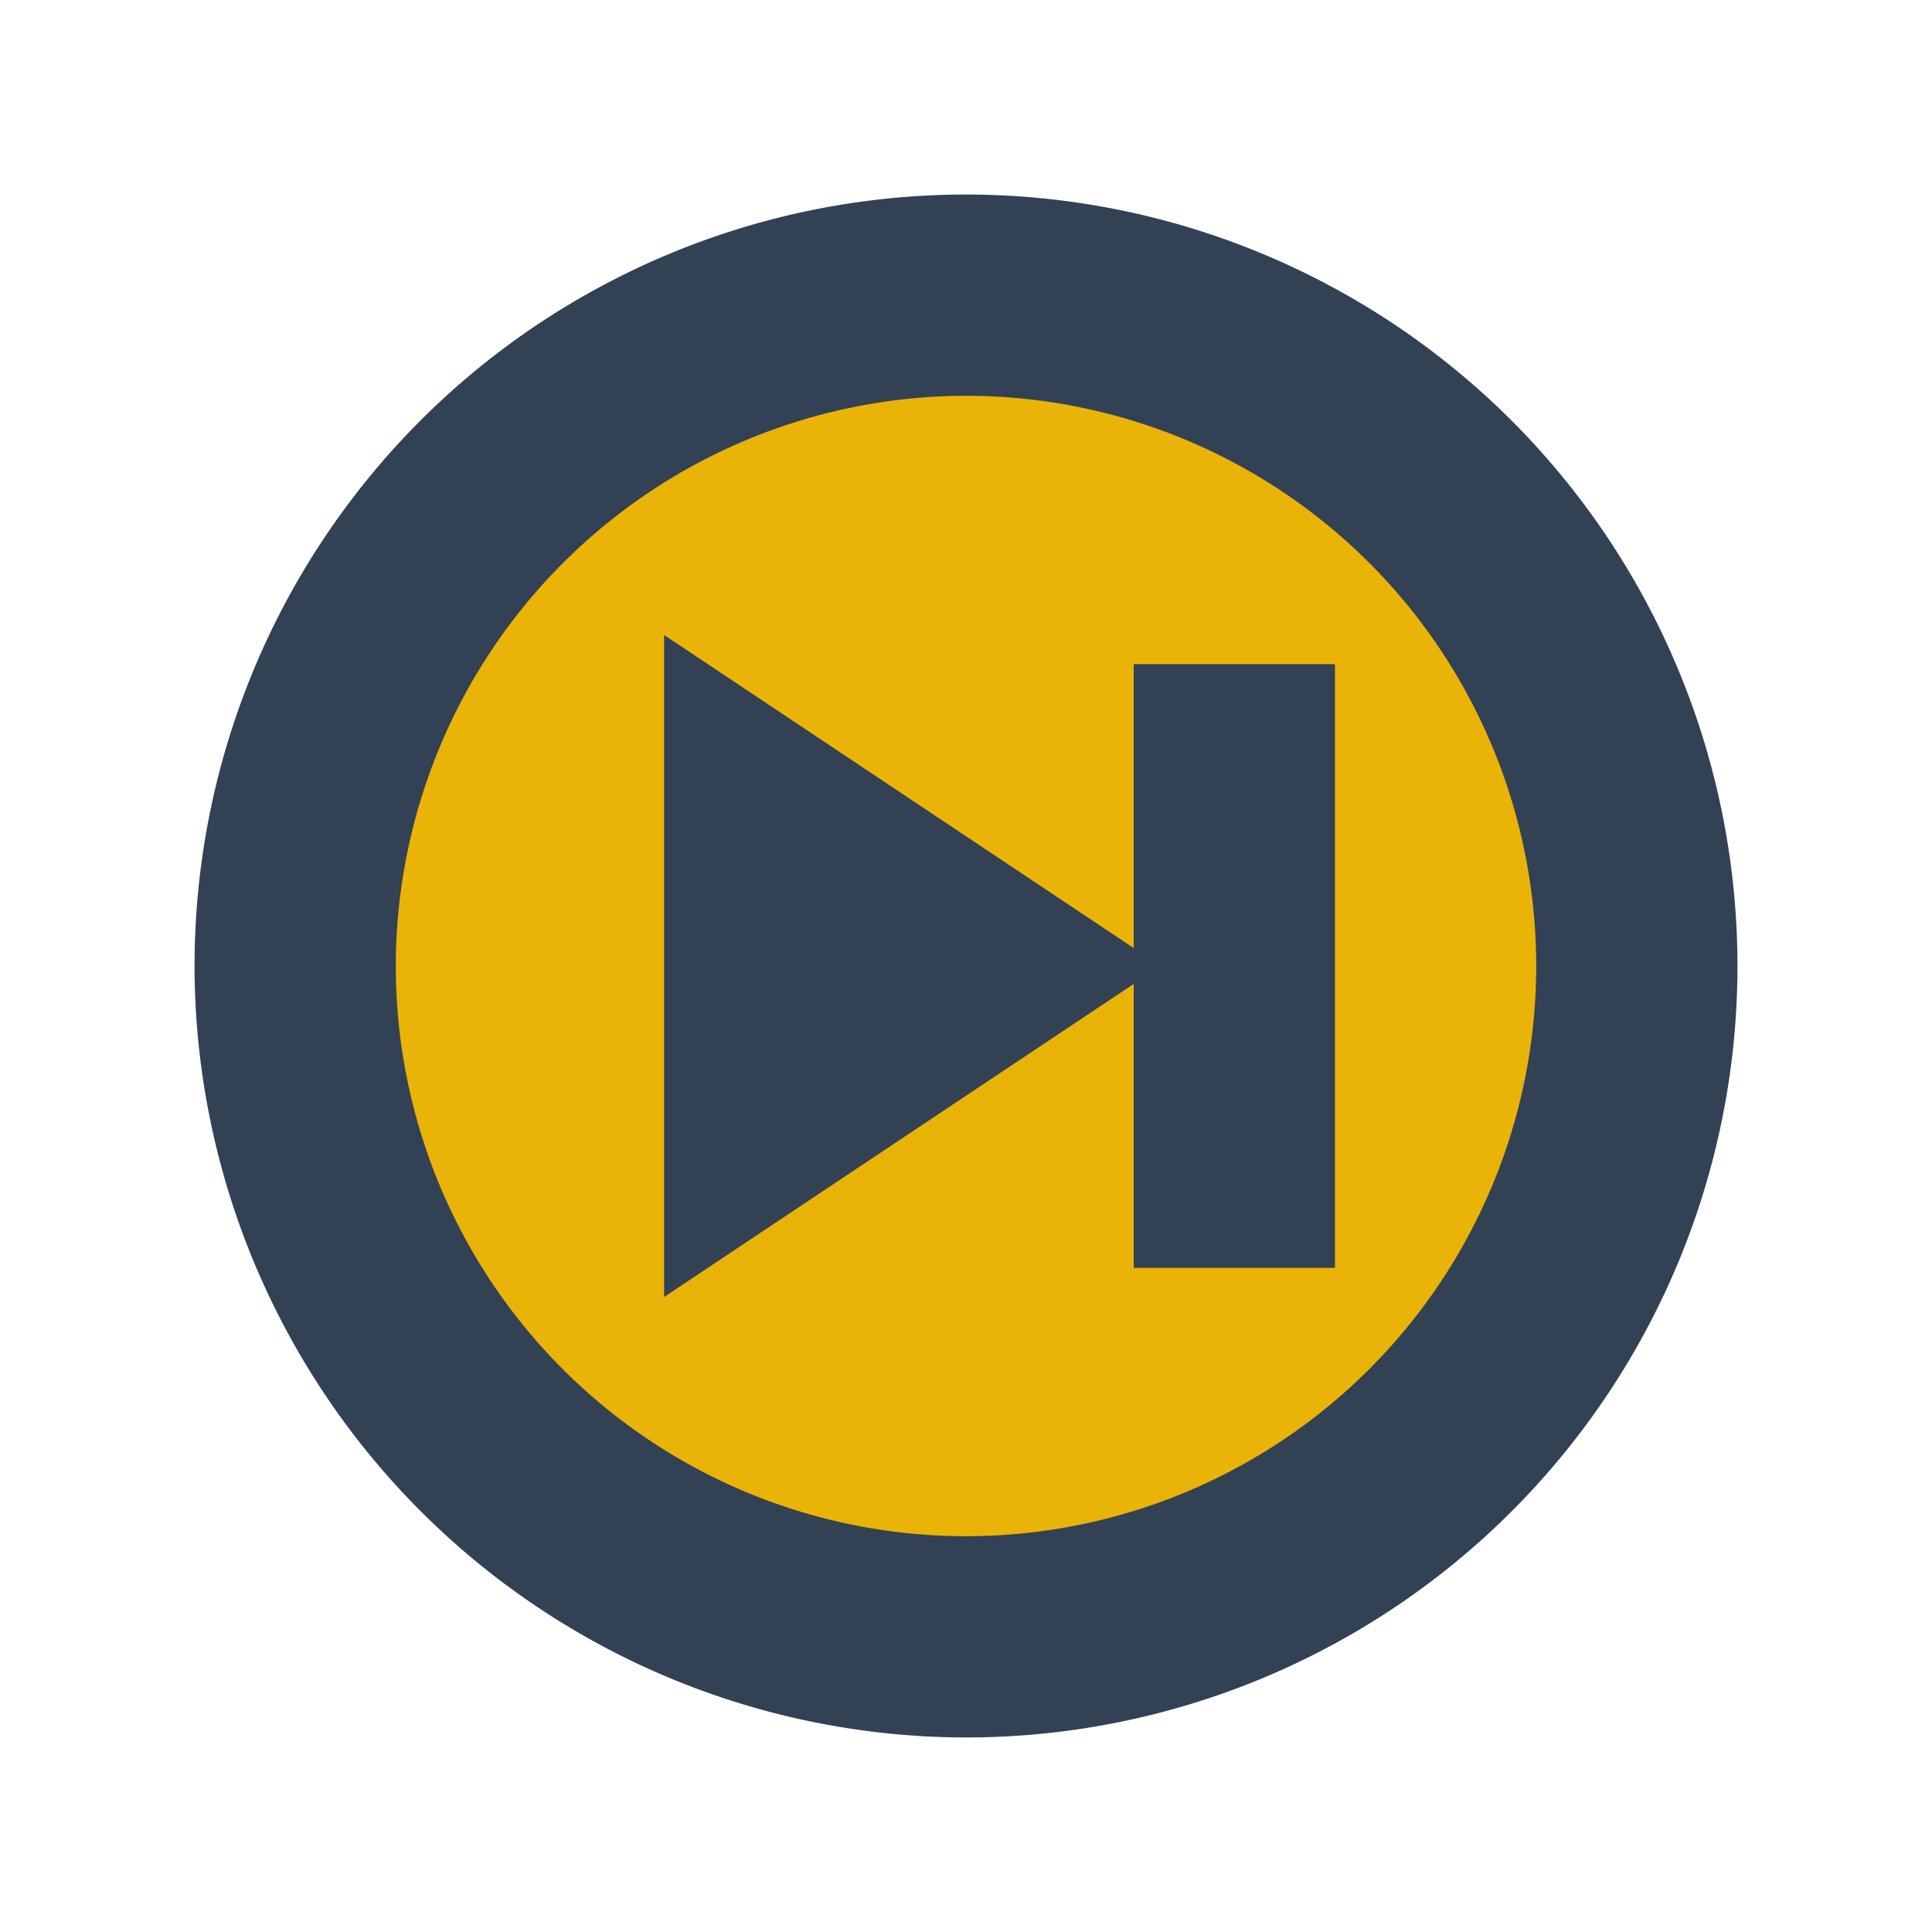 <!DOCTYPE svg PUBLIC "-//W3C//DTD SVG 1.1//EN" "http://www.w3.org/Graphics/SVG/1.1/DTD/svg11.dtd">
<!-- Uploaded to: SVG Repo, www.svgrepo.com, Transformed by: SVG Repo Mixer Tools -->
<svg fill="#334155" width="64px" height="64px" viewBox="-2.4 -2.4 28.80 28.80" xmlns="http://www.w3.org/2000/svg" stroke="#334155">
<g id="SVGRepo_bgCarrier" stroke-width="0" transform="translate(2.76,2.76), scale(0.77)">
<rect x="-2.4" y="-2.4" width="28.80" height="28.80" rx="14.4" fill="#EAB308" strokewidth="0"/>
</g>
<g id="SVGRepo_tracerCarrier" stroke-linecap="round" stroke-linejoin="round" stroke="#CCCCCC" stroke-width="0.048"/>
<g id="SVGRepo_iconCarrier">
<path d="M12,23A11,11,0,1,0,1,12,11.013,11.013,0,0,0,12,23ZM12,3a9,9,0,1,1-9,9A9.01,9.01,0,0,1,12,3Zm2,9L8,16V8Zm3,4H15V8h2Z"/>
</g>
</svg>